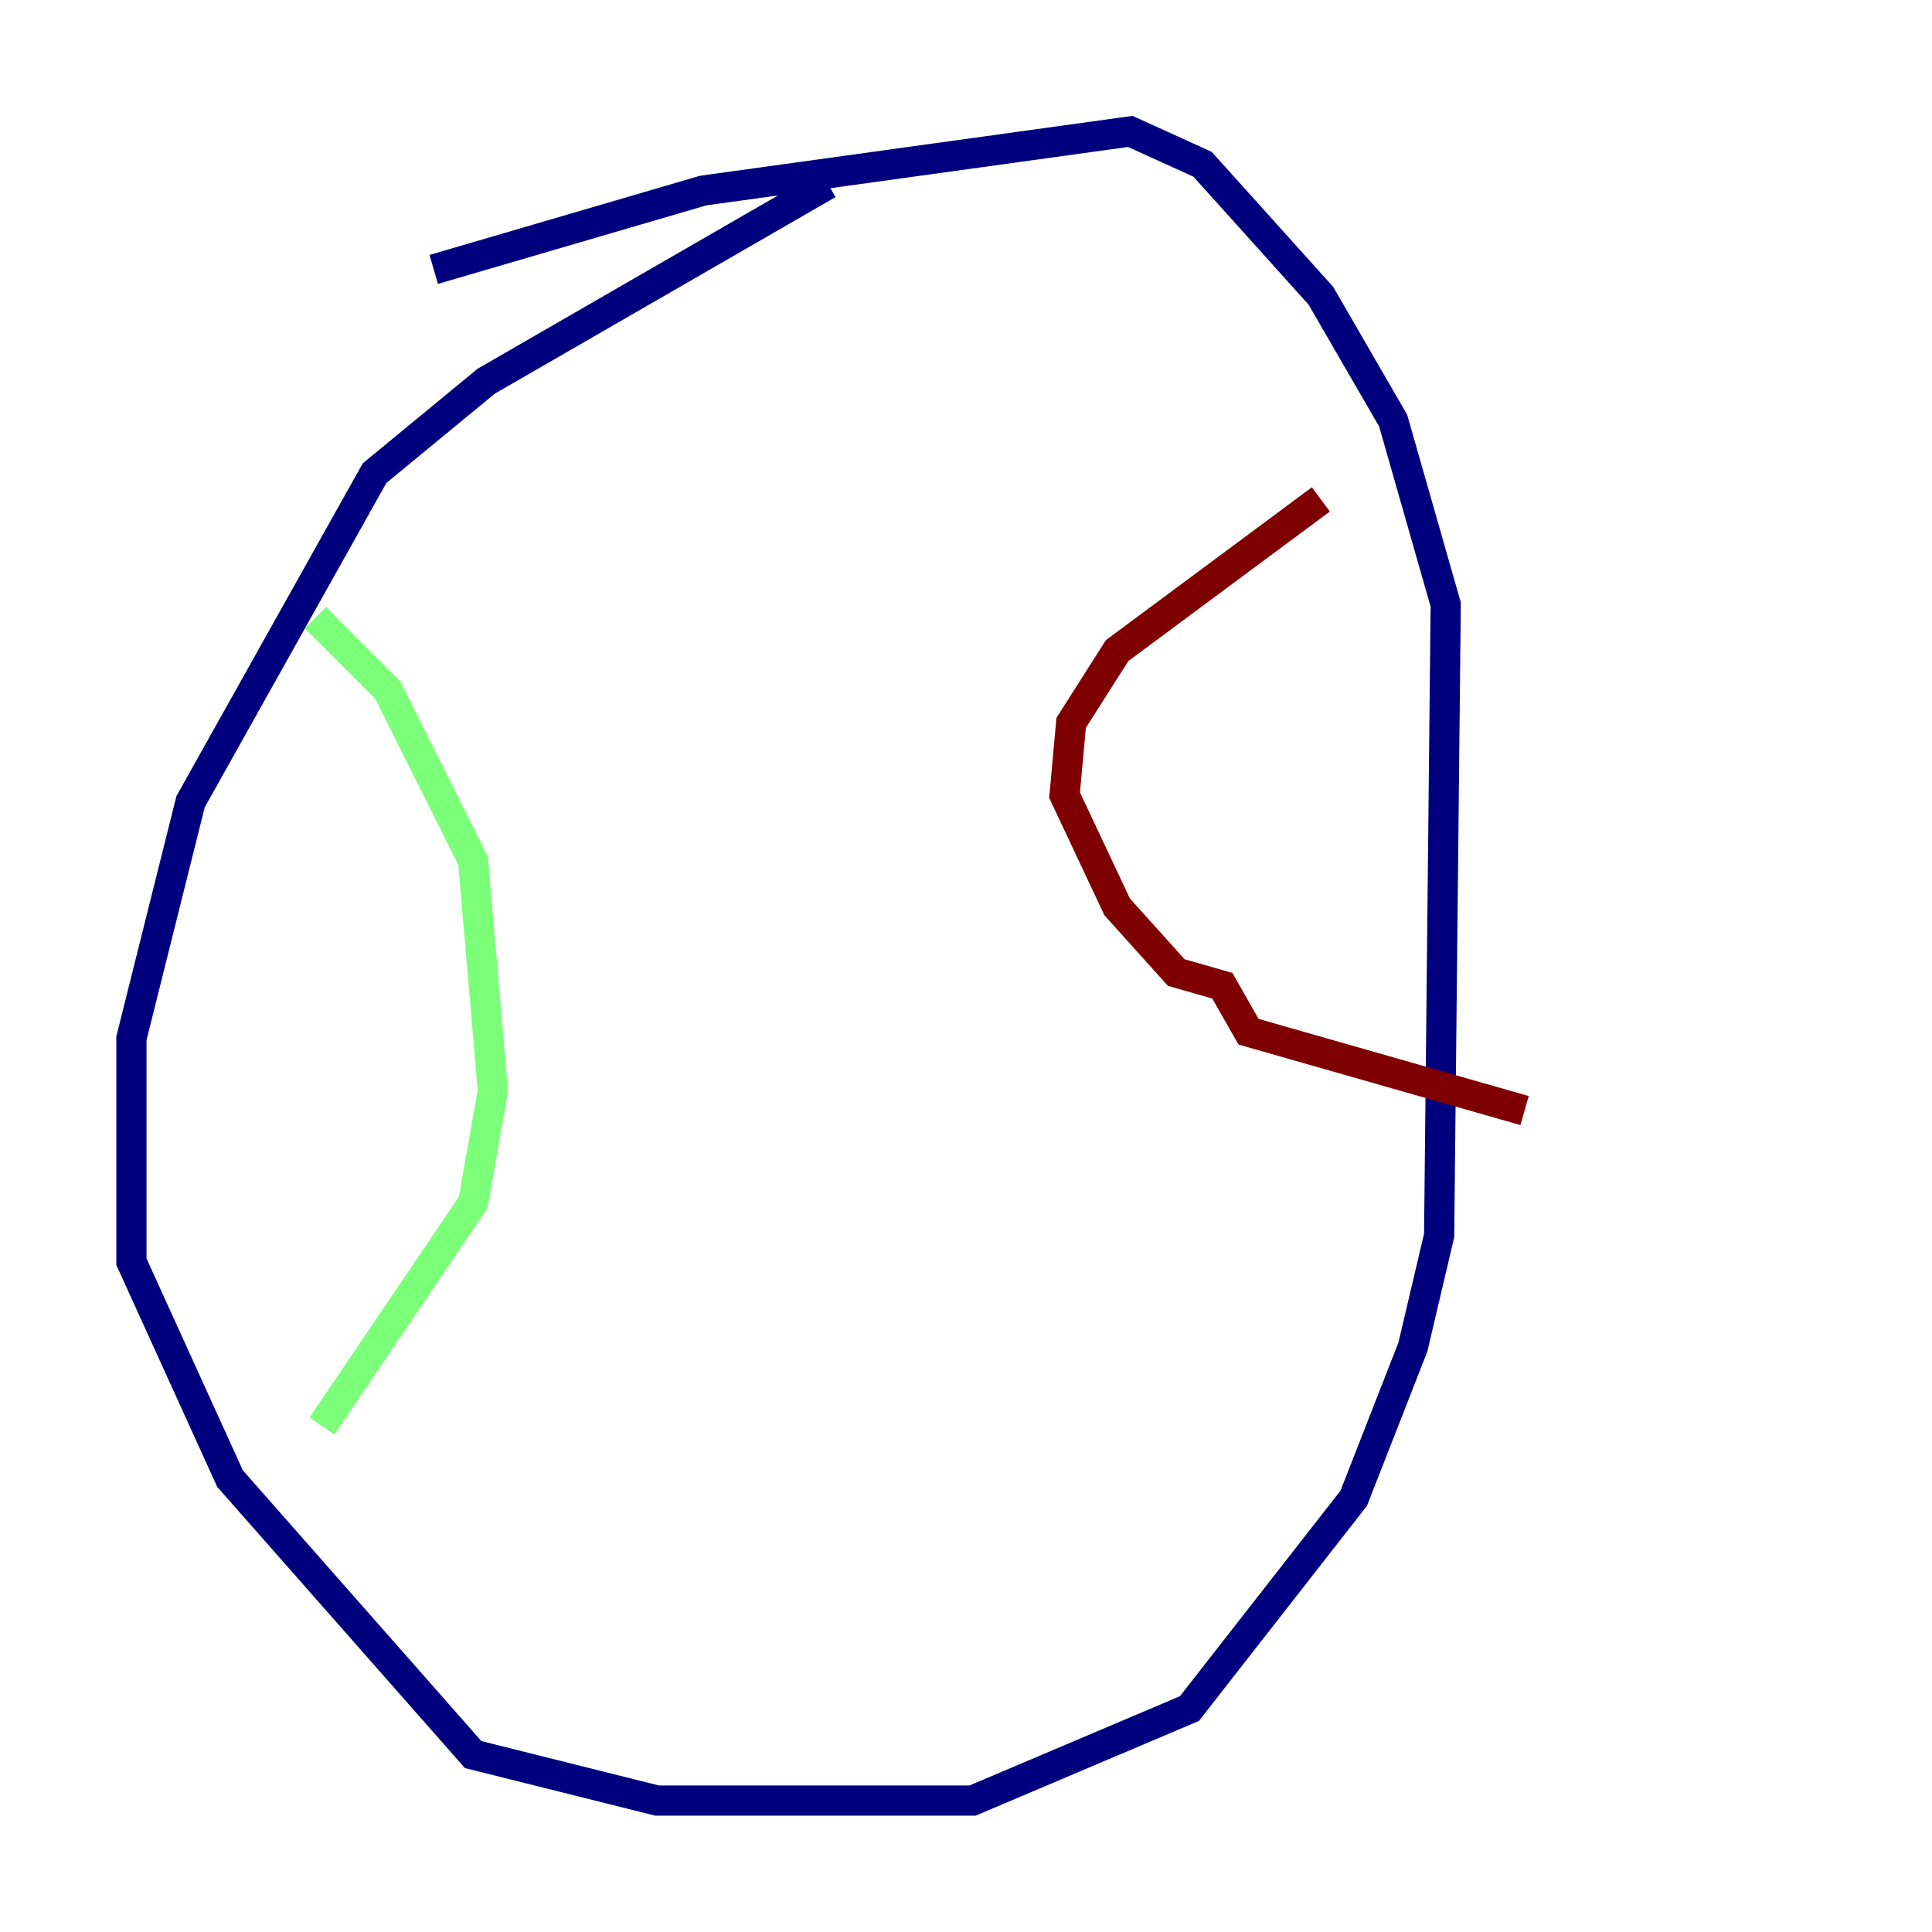 <?xml version="1.0" encoding="utf-8" ?>
<svg baseProfile="tiny" height="128" version="1.2" viewBox="0,0,128,128" width="128" xmlns="http://www.w3.org/2000/svg" xmlns:ev="http://www.w3.org/2001/xml-events" xmlns:xlink="http://www.w3.org/1999/xlink"><defs /><polyline fill="none" points="54.857,12.191 32.218,25.252 24.816,31.347 12.626,53.116 8.707,68.789 8.707,83.592 15.238,97.959 31.347,116.245 43.537,119.293 64.435,119.293 78.803,113.197 89.687,99.265 93.605,89.252 95.347,81.85 95.782,40.054 92.299,27.864 87.51,19.592 79.674,10.884 74.884,8.707 46.585,12.626 28.735,17.85" stroke="#00007f" stroke-width="2" /><polyline fill="none" points="20.898,40.925 25.687,45.714 31.347,57.034 32.653,72.272 31.347,79.674 21.333,94.476" stroke="#7cff79" stroke-width="2" /><polyline fill="none" points="87.51,33.088 74.014,43.102 70.966,47.891 70.531,52.68 74.014,60.082 77.932,64.435 80.98,65.306 82.721,68.354 101.007,73.578" stroke="#7f0000" stroke-width="2" /></svg>